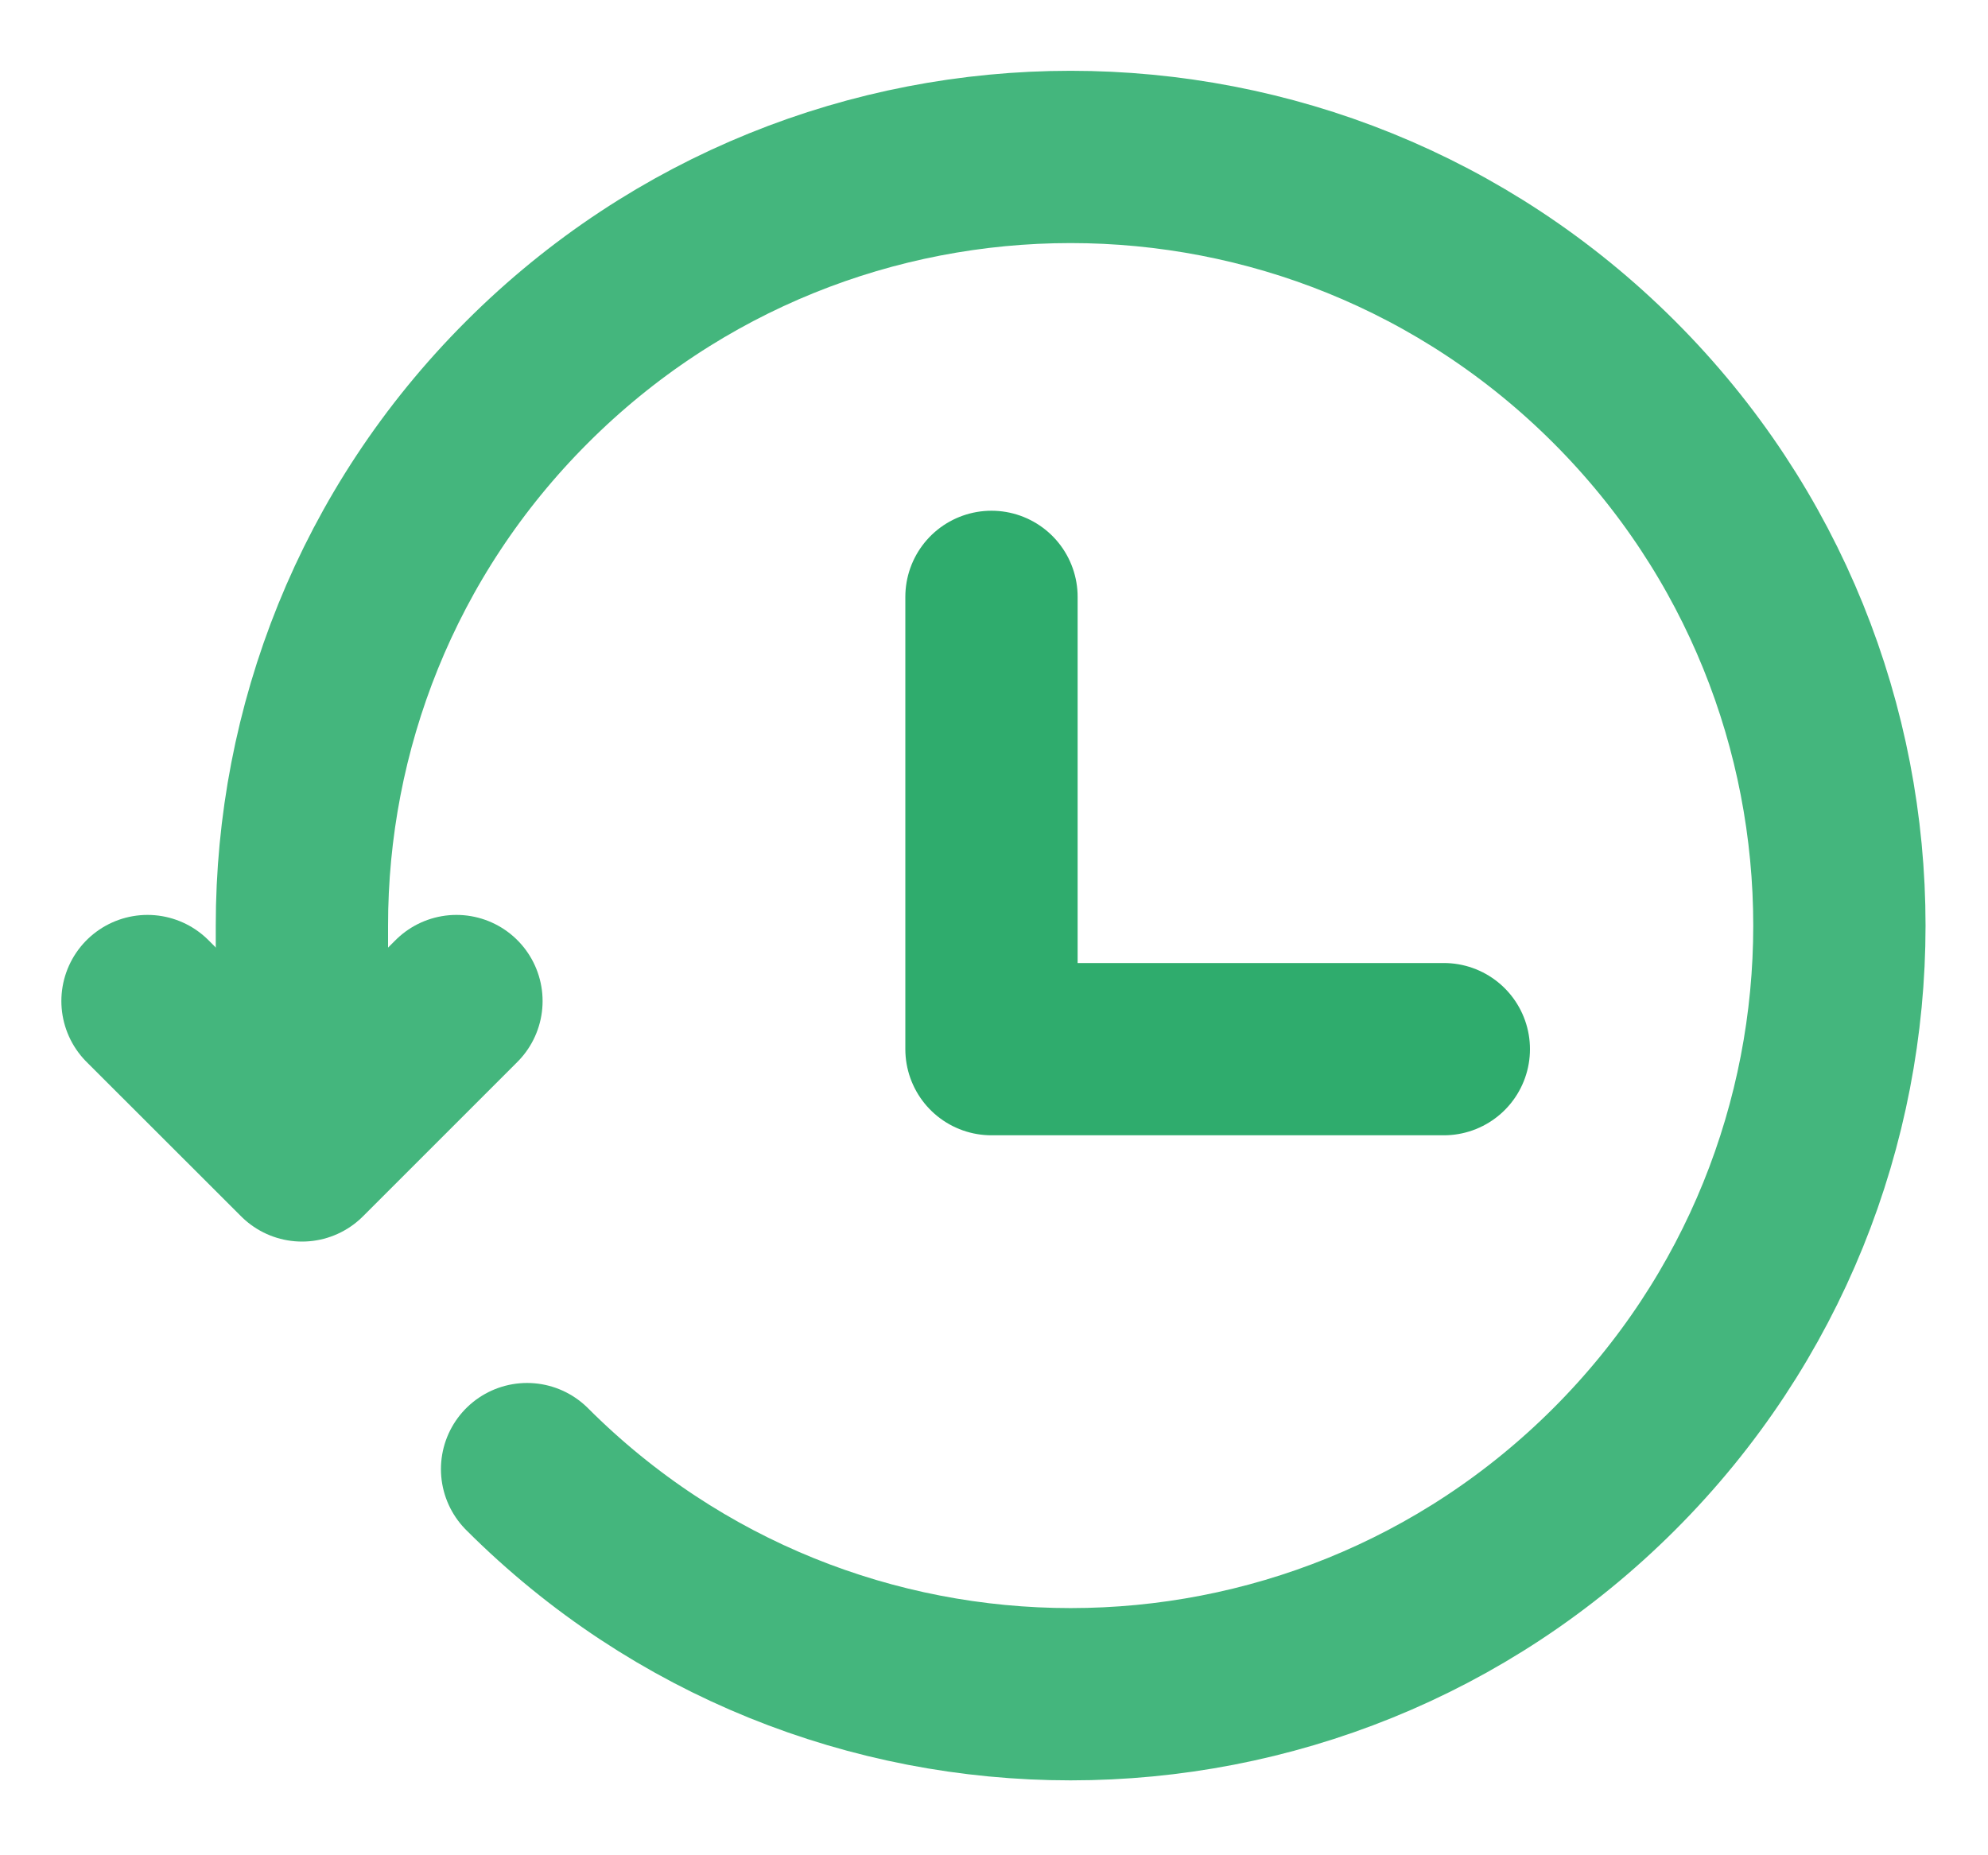 <svg width="15" height="14" viewBox="0 0 15 14" fill="none" xmlns="http://www.w3.org/2000/svg">
<g id="Group 1000006159">
<path id="Vector" d="M3.977 11.086C6.242 13.351 9.914 13.351 12.18 11.086C14.445 8.821 14.445 5.148 12.18 2.883C9.914 0.618 6.242 0.618 3.977 2.883C2.843 4.016 2.277 5.502 2.278 6.987L2.278 8.273" stroke="#44B67D" stroke-width="1.3" stroke-linecap="round" stroke-linejoin="round"/>
<path id="Vector_2" d="M1.113 7.554L2.279 8.719L3.444 7.554" stroke="#44B67D" stroke-width="1.3" stroke-linecap="round" stroke-linejoin="round"/>
<path id="Vector_3" d="M7.481 4.504L7.481 7.917L10.894 7.917" stroke="#2FAC6D" stroke-width="1.3" stroke-linecap="round" stroke-linejoin="round"/>
</g>
</svg>
